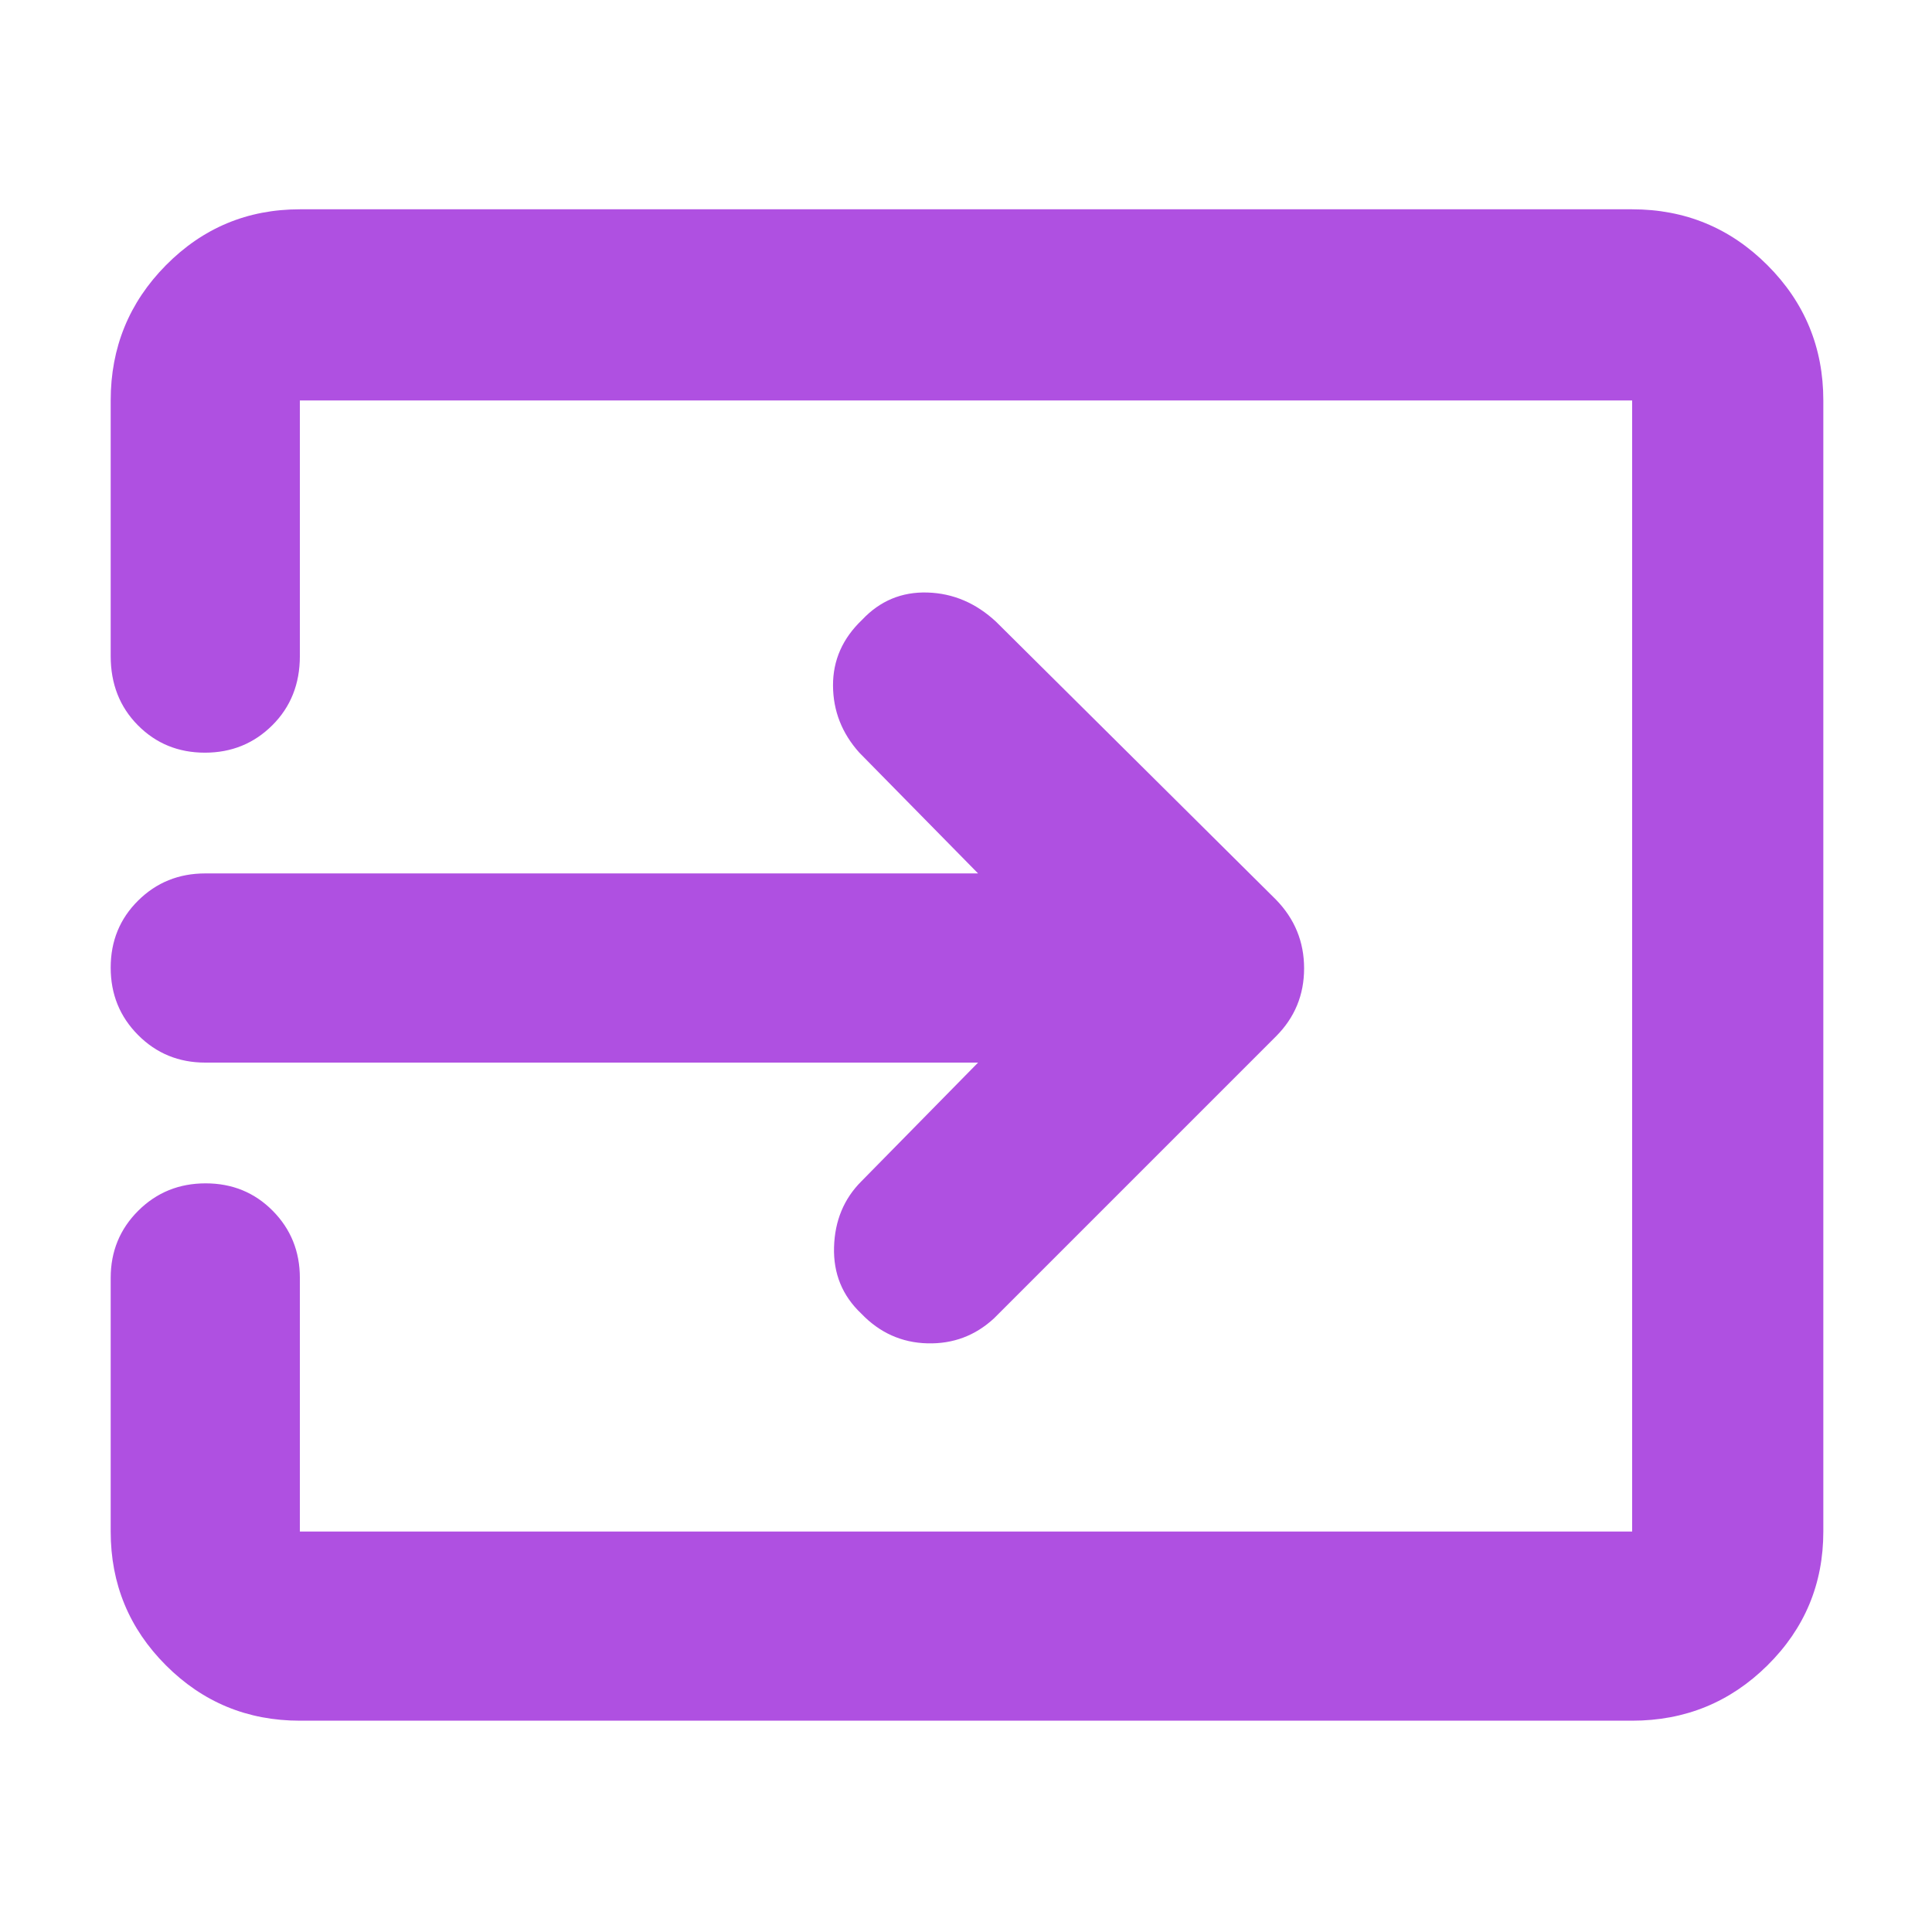 <svg xmlns="http://www.w3.org/2000/svg" height="48" viewBox="0 -960 960 960" width="48"><path fill="rgb(175, 80, 225)" d="M149-105q-39.05 0-66.53-27.48Q55-159.95 55-199v-126q0-19.75 13.68-33.38Q82.35-372 102.18-372q19.82 0 33.32 13.62Q149-344.75 149-325v126h662v-562H149v127q0 20.75-13.68 34.37Q121.65-586 101.82-586 82-586 68.5-599.63 55-613.25 55-634v-127q0-39.46 27.47-67.23Q109.95-856 149-856h662q39.46 0 67.23 27.77Q906-800.46 906-761v562q0 39.05-27.77 66.52Q850.46-105 811-105H149Zm337-327H102q-19.75 0-33.37-13.68Q55-459.35 55-479.18 55-499 68.63-512.5 82.25-526 102-526h384l-59-60q-13-14.5-13.08-33.35-.09-18.85 14.51-32.73 13.28-14.08 32.43-13.5Q480-665 495-651l139 138q14 14.36 14 34.18T634-445L494-305q-14 13-33.18 12.5-19.19-.5-32.9-14.82-14.06-13.31-13.49-33Q415-360 428-373l58-59Z"/></svg>